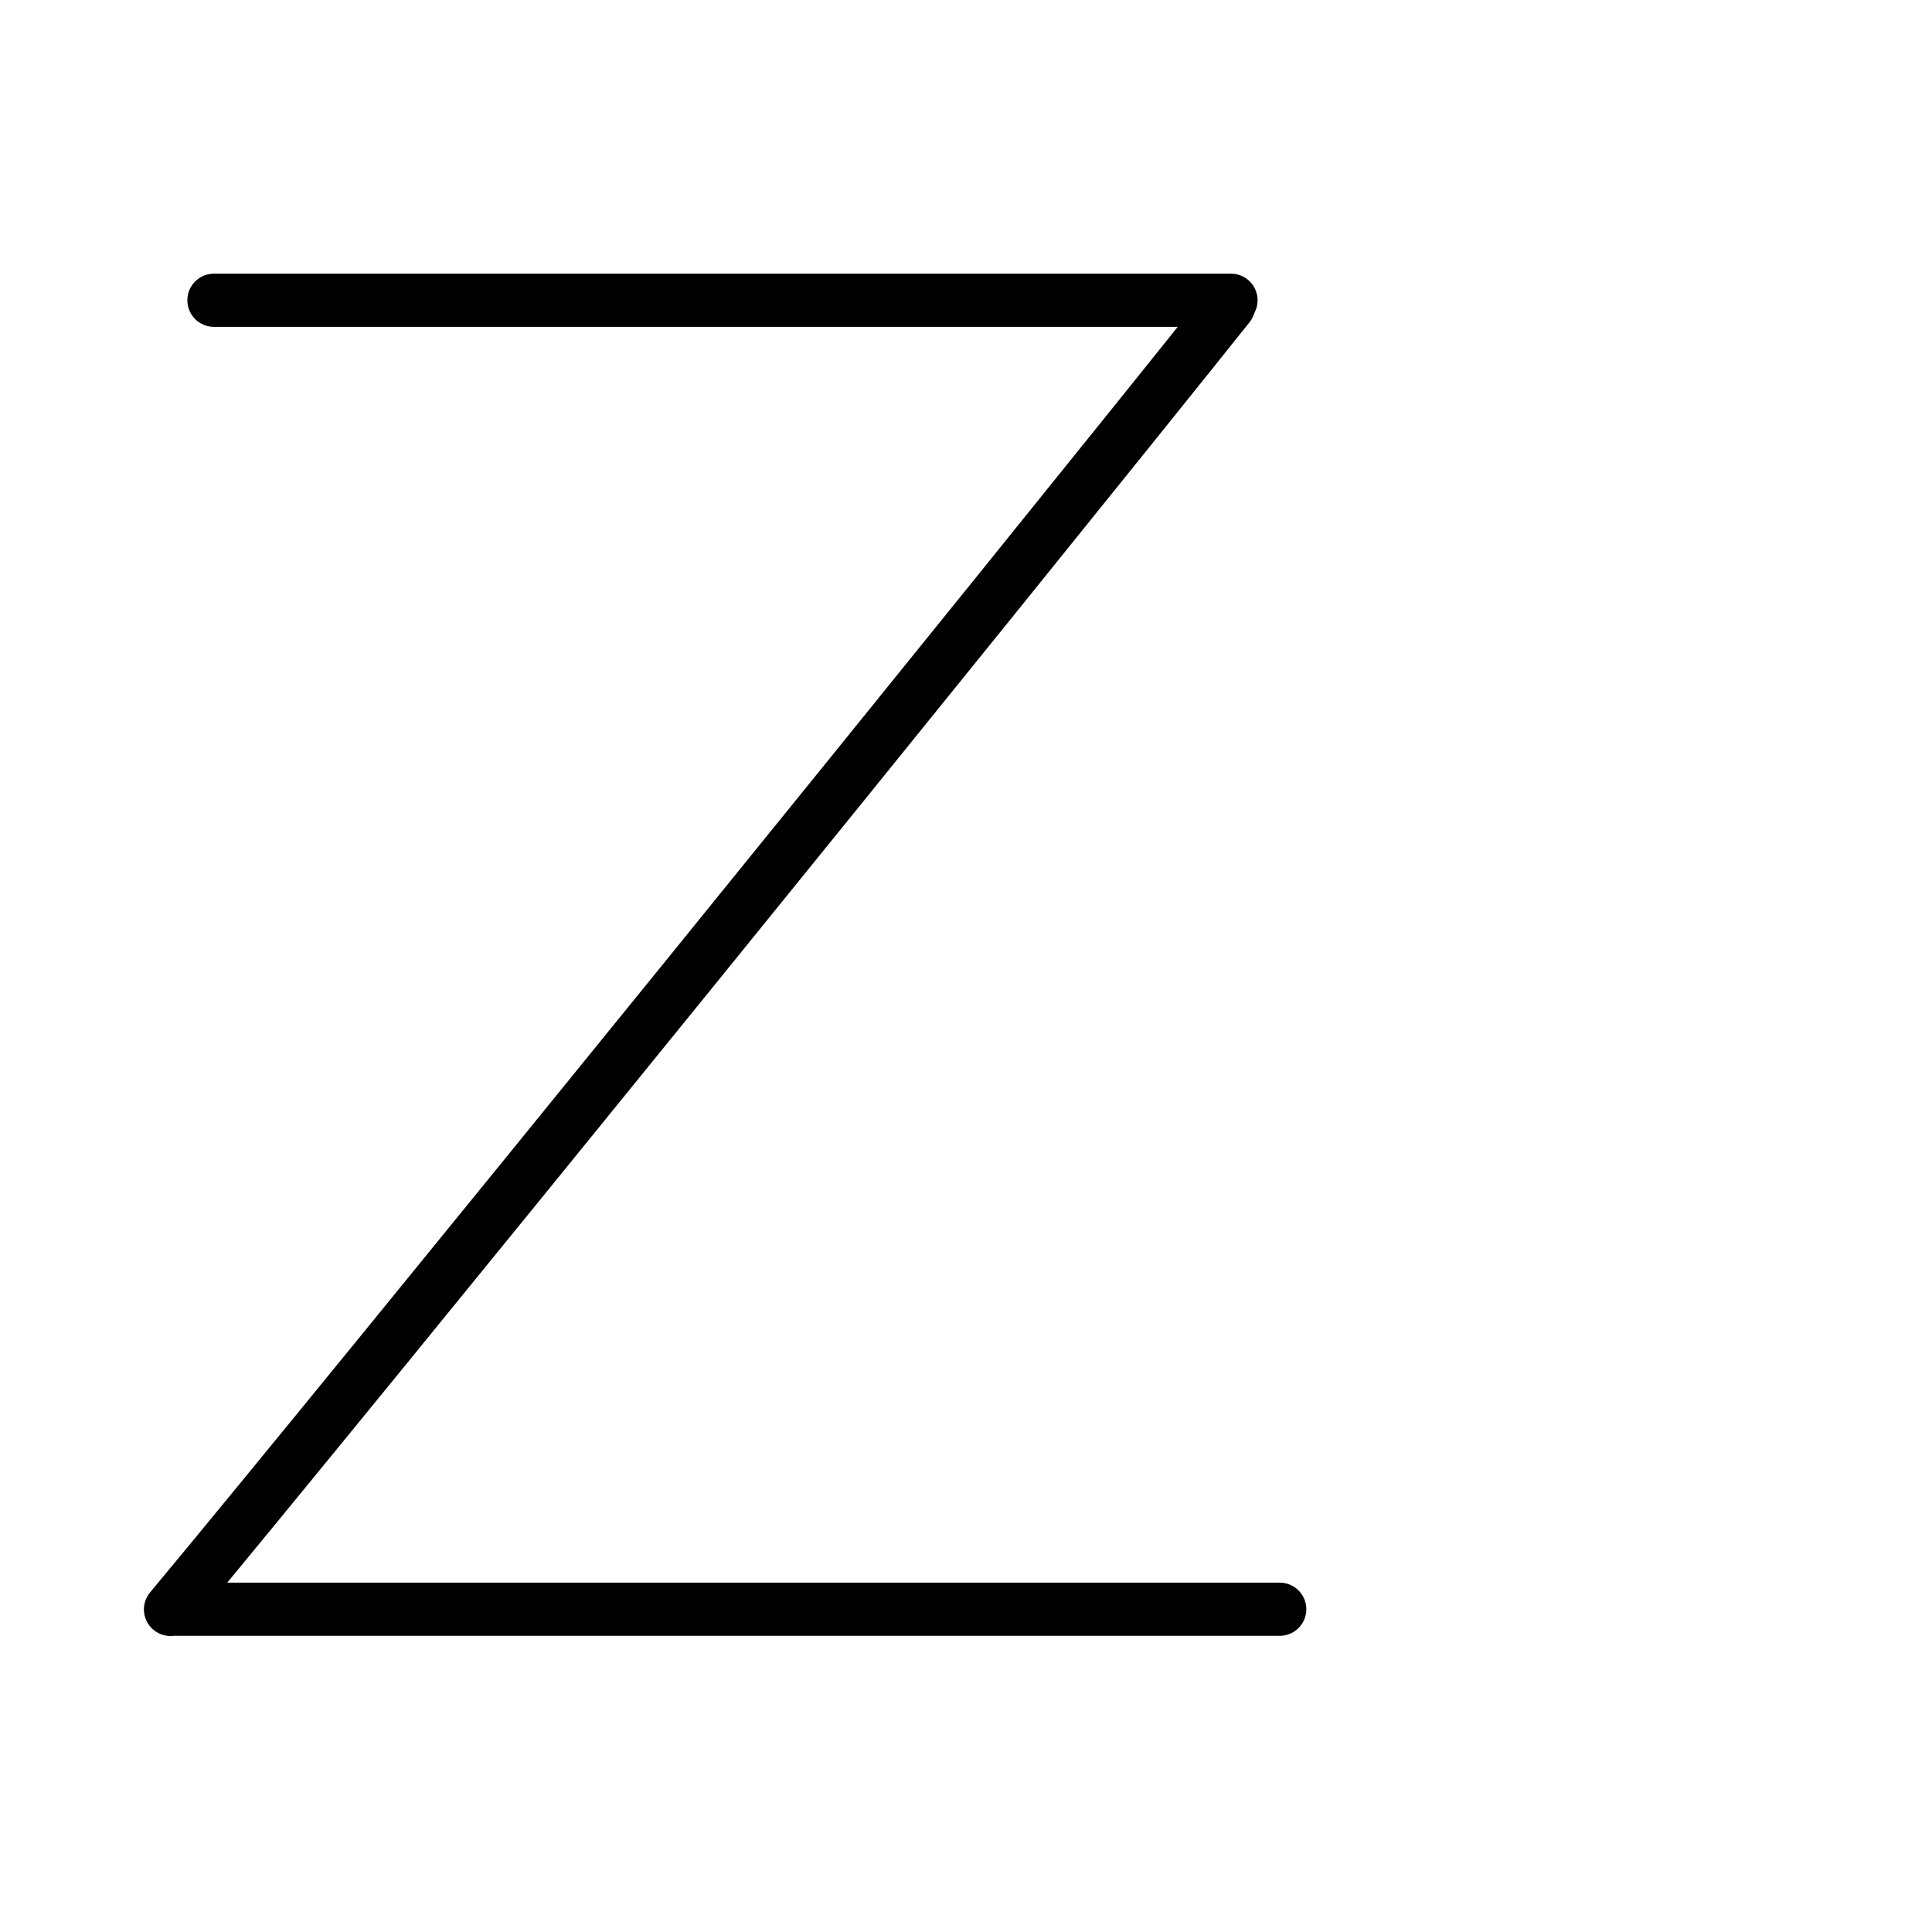 <?xml version="1.0" encoding="UTF-8"?>
<!--
Copyright (C) 2009/2010/2011 Ulrich Apel.
This work is distributed under the conditions of the Creative Commons 
Attribution-Share Alike 3.0 Licence. This means you are free:
* to Share - to copy, distribute and transmit the work
* to Remix - to adapt the work

Under the following conditions:
* Attribution. You must attribute the work by stating your use of KanjiVG in
  your own copyright header and linking to KanjiVG's website
  (http://kanjivg.tagaini.net)
* Share Alike. If you alter, transform, or build upon this work, you may
  distribute the resulting work only under the same or similar license to this
  one.

See http://creativecommons.org/licenses/by-sa/3.0/ for more details.
This file has been generated on 2011-07-17, using the latest KanjiVG data
to this date.
-->
<!DOCTYPE svg PUBLIC "-//W3C//DTD SVG 1.0//EN" "http://www.w3.org/TR/2001/REC-SVG-20010904/DTD/svg10.dtd">
<svg xmlns="http://www.w3.org/2000/svg" width="109" height="109" viewBox="0 0 109 109">
<g id="kvg:StrokePaths_0005a" style="fill:none;stroke:#000000;stroke-width:3;stroke-linecap:round;stroke-linejoin:round;">
<g id="kvg:0005a">
	<path id="kvg:0005a-s1" d="M12.07,16.94c6.94,0,52.32,0,57.38,0"/>
	<path id="kvg:0005a-s2" d="M69.32,17.25C57.63,31.89,19.27,79.23,9.62,90.8"/>
	<path id="kvg:0005a-s3" d="M10.07,90.79c6.94,0,57.07,0,62.13,0"/>
</g>
</g>
<g id="kvg:StrokeNumbers_0005a" style="font-size:8;fill:#808080">
</g>
</svg>
